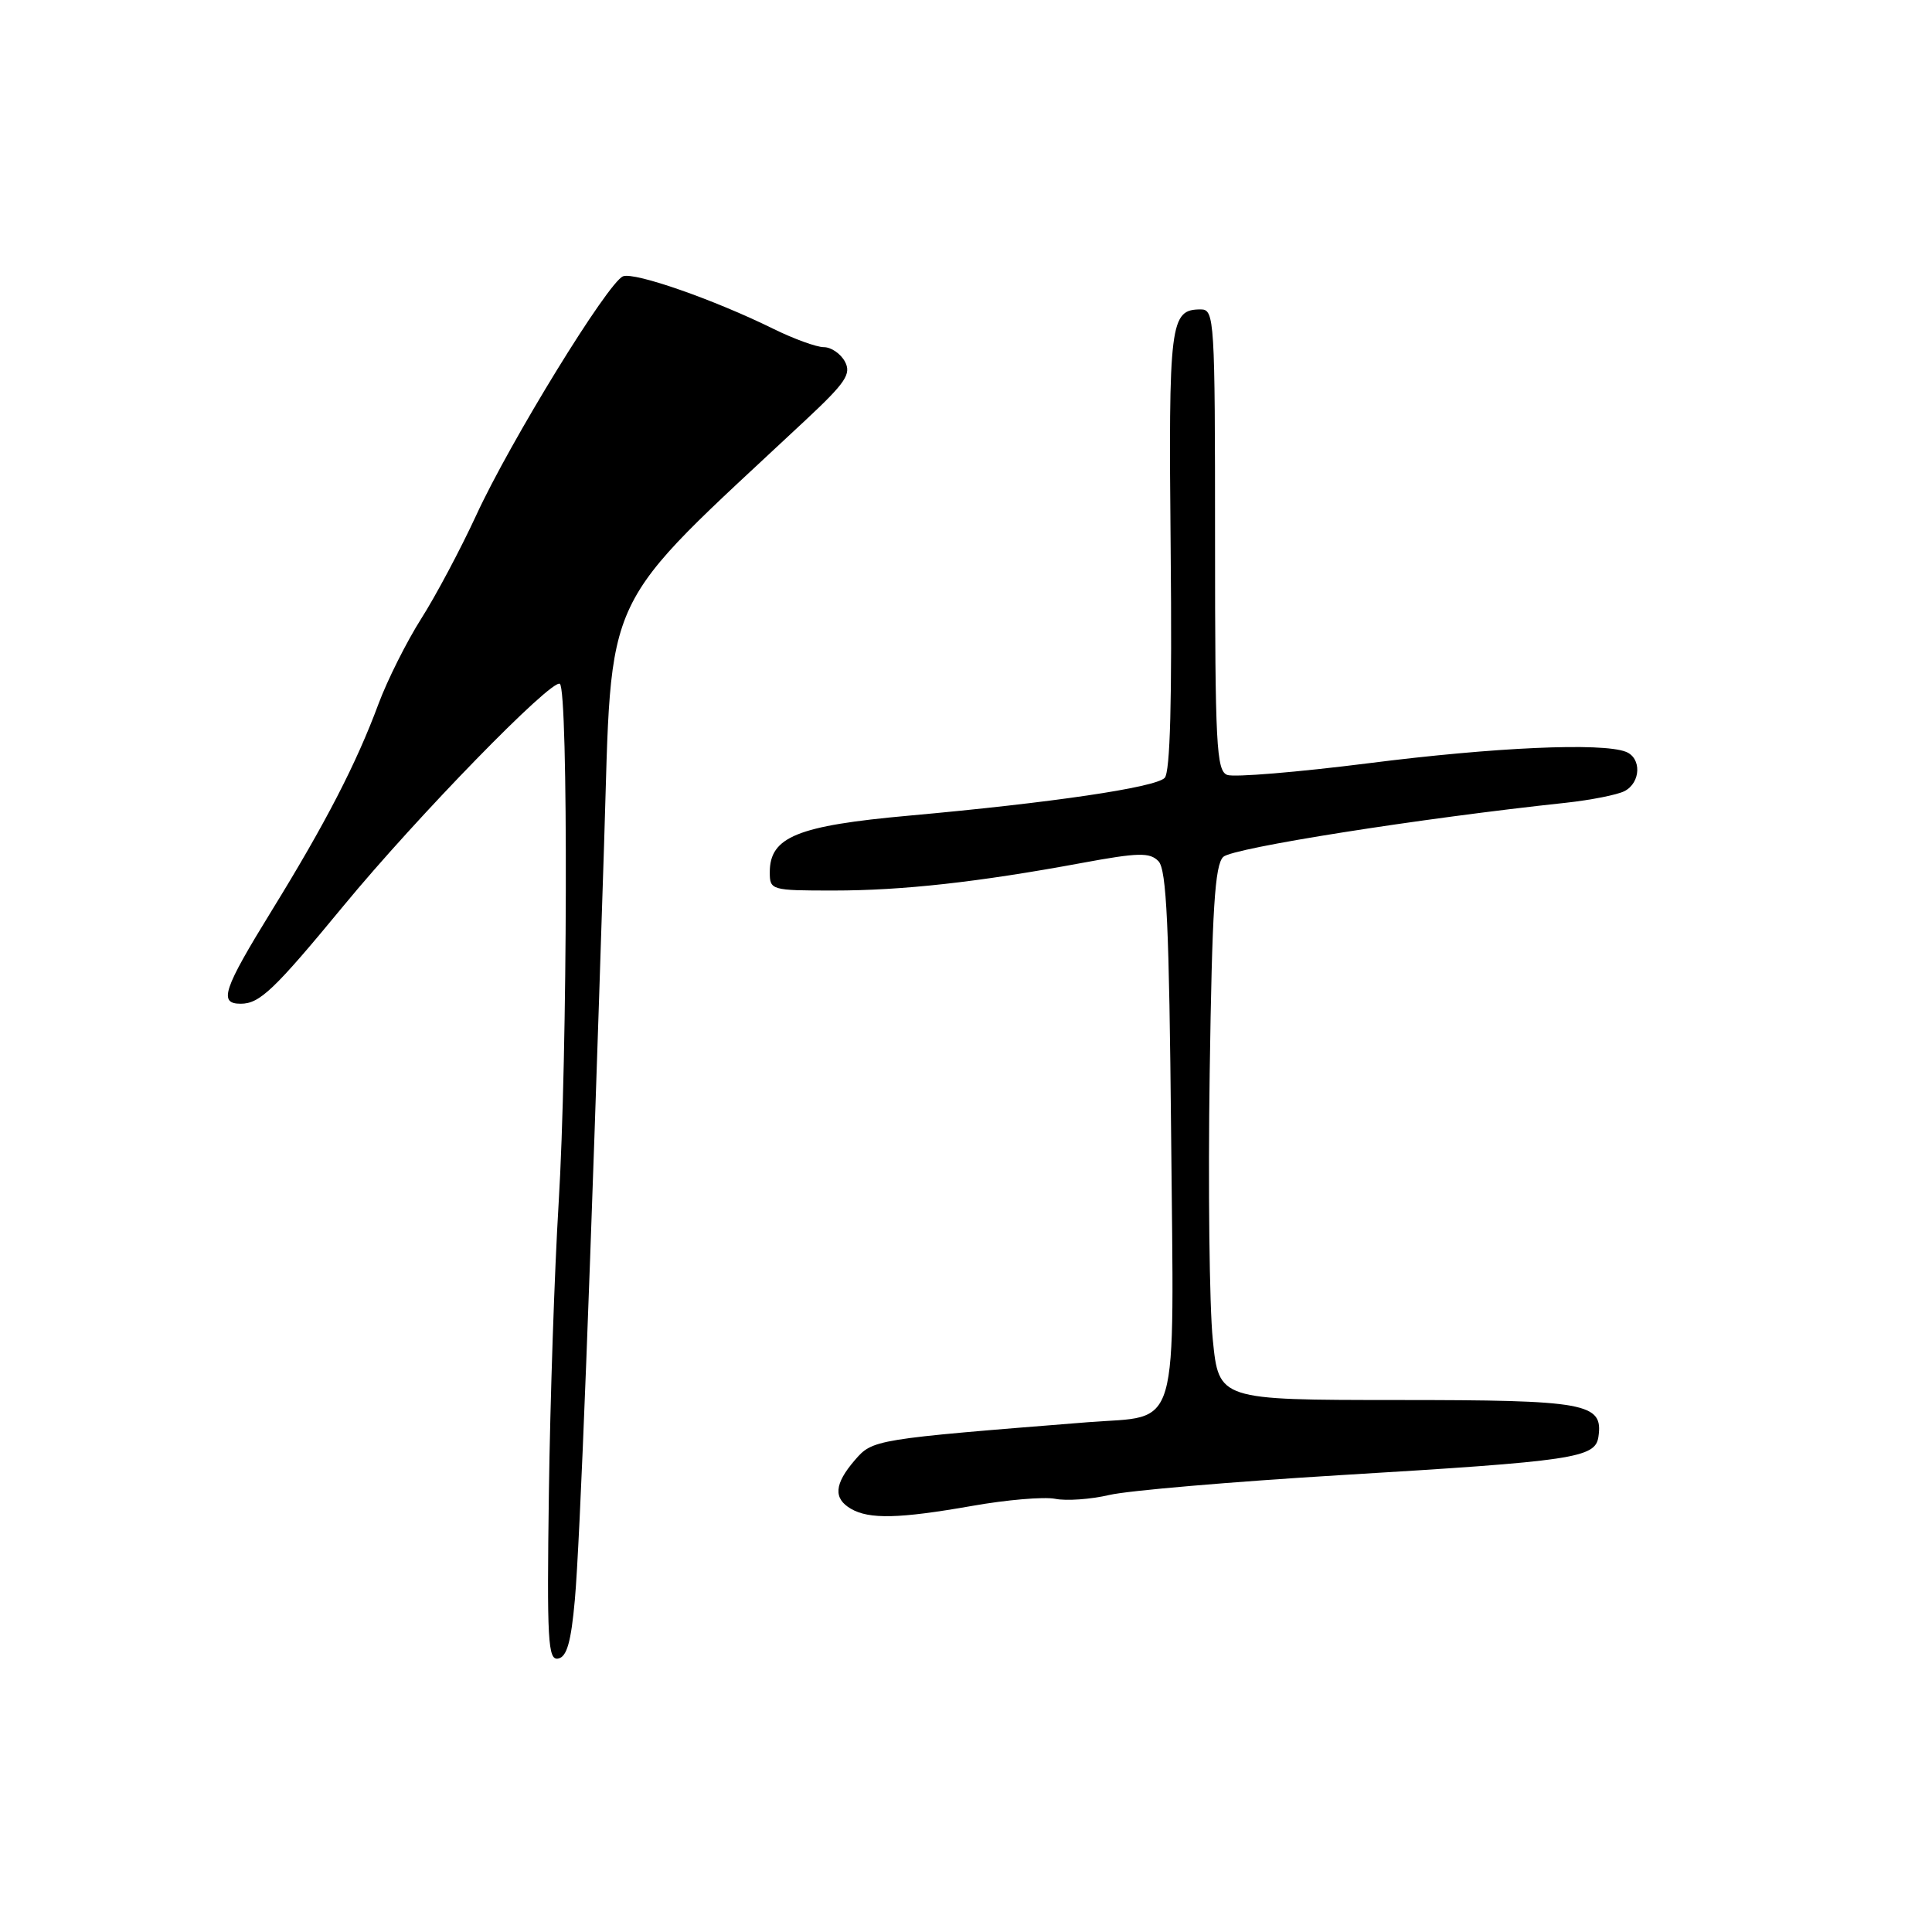<?xml version="1.0" encoding="UTF-8" standalone="no"?>
<!DOCTYPE svg PUBLIC "-//W3C//DTD SVG 1.1//EN" "http://www.w3.org/Graphics/SVG/1.1/DTD/svg11.dtd" >
<svg xmlns="http://www.w3.org/2000/svg" xmlns:xlink="http://www.w3.org/1999/xlink" version="1.1" viewBox="0 0 256 256">
 <g >
 <path fill="currentColor"
d=" M 76.17 211.99 C 76.85 204.39 78.22 169.13 80.04 112.00 C 81.15 77.30 79.19 81.43 106.74 55.67 C 112.06 50.70 112.83 49.55 111.96 47.92 C 111.39 46.86 110.13 46.00 109.16 46.00 C 108.19 46.00 105.17 44.90 102.45 43.56 C 94.62 39.70 84.10 36.03 82.56 36.61 C 80.58 37.38 67.62 58.46 63.10 68.28 C 61.01 72.80 57.73 78.97 55.80 82.00 C 53.88 85.03 51.34 90.09 50.16 93.25 C 47.23 101.16 43.14 109.08 36.03 120.62 C 29.57 131.11 28.93 133.00 31.89 133.00 C 34.41 133.00 36.30 131.20 45.54 120.00 C 55.28 108.19 73.08 89.93 74.18 90.61 C 75.32 91.32 75.21 140.05 74.02 159.47 C 73.48 168.29 72.90 185.53 72.73 197.78 C 72.46 217.41 72.60 220.03 73.96 219.77 C 75.11 219.55 75.67 217.57 76.17 211.99 Z  M 128.81 199.54 C 133.38 198.73 138.33 198.31 139.81 198.60 C 141.29 198.90 144.53 198.67 147.00 198.09 C 149.47 197.51 163.20 196.34 177.50 195.47 C 208.62 193.60 211.39 193.19 211.80 190.38 C 212.45 185.91 210.27 185.51 185.10 185.51 C 161.50 185.50 161.50 185.50 160.70 177.50 C 160.25 173.10 160.07 157.21 160.29 142.19 C 160.61 120.43 160.97 114.61 162.09 113.54 C 163.33 112.35 188.18 108.43 207.50 106.37 C 210.80 106.01 214.29 105.32 215.25 104.83 C 217.43 103.71 217.54 100.42 215.42 99.61 C 212.21 98.38 198.04 99.01 181.36 101.13 C 171.94 102.32 163.50 103.02 162.61 102.68 C 161.18 102.13 161.00 98.71 161.00 71.53 C 161.00 42.33 160.92 41.00 159.12 41.00 C 155.03 41.00 154.83 42.59 155.12 72.94 C 155.31 92.83 155.06 102.34 154.32 103.08 C 153.05 104.35 139.37 106.37 120.41 108.08 C 105.65 109.41 102.00 110.90 102.00 115.57 C 102.00 117.95 102.17 118.00 110.43 118.00 C 119.60 118.00 129.60 116.89 143.33 114.35 C 150.85 112.96 152.35 112.93 153.50 114.11 C 154.58 115.21 154.92 122.74 155.18 150.32 C 155.55 190.73 156.49 187.48 144.16 188.45 C 115.76 190.71 115.64 190.73 113.25 193.50 C 110.55 196.64 110.40 198.55 112.75 199.92 C 115.18 201.33 119.13 201.24 128.81 199.54 Z "/>
</g>
</svg>